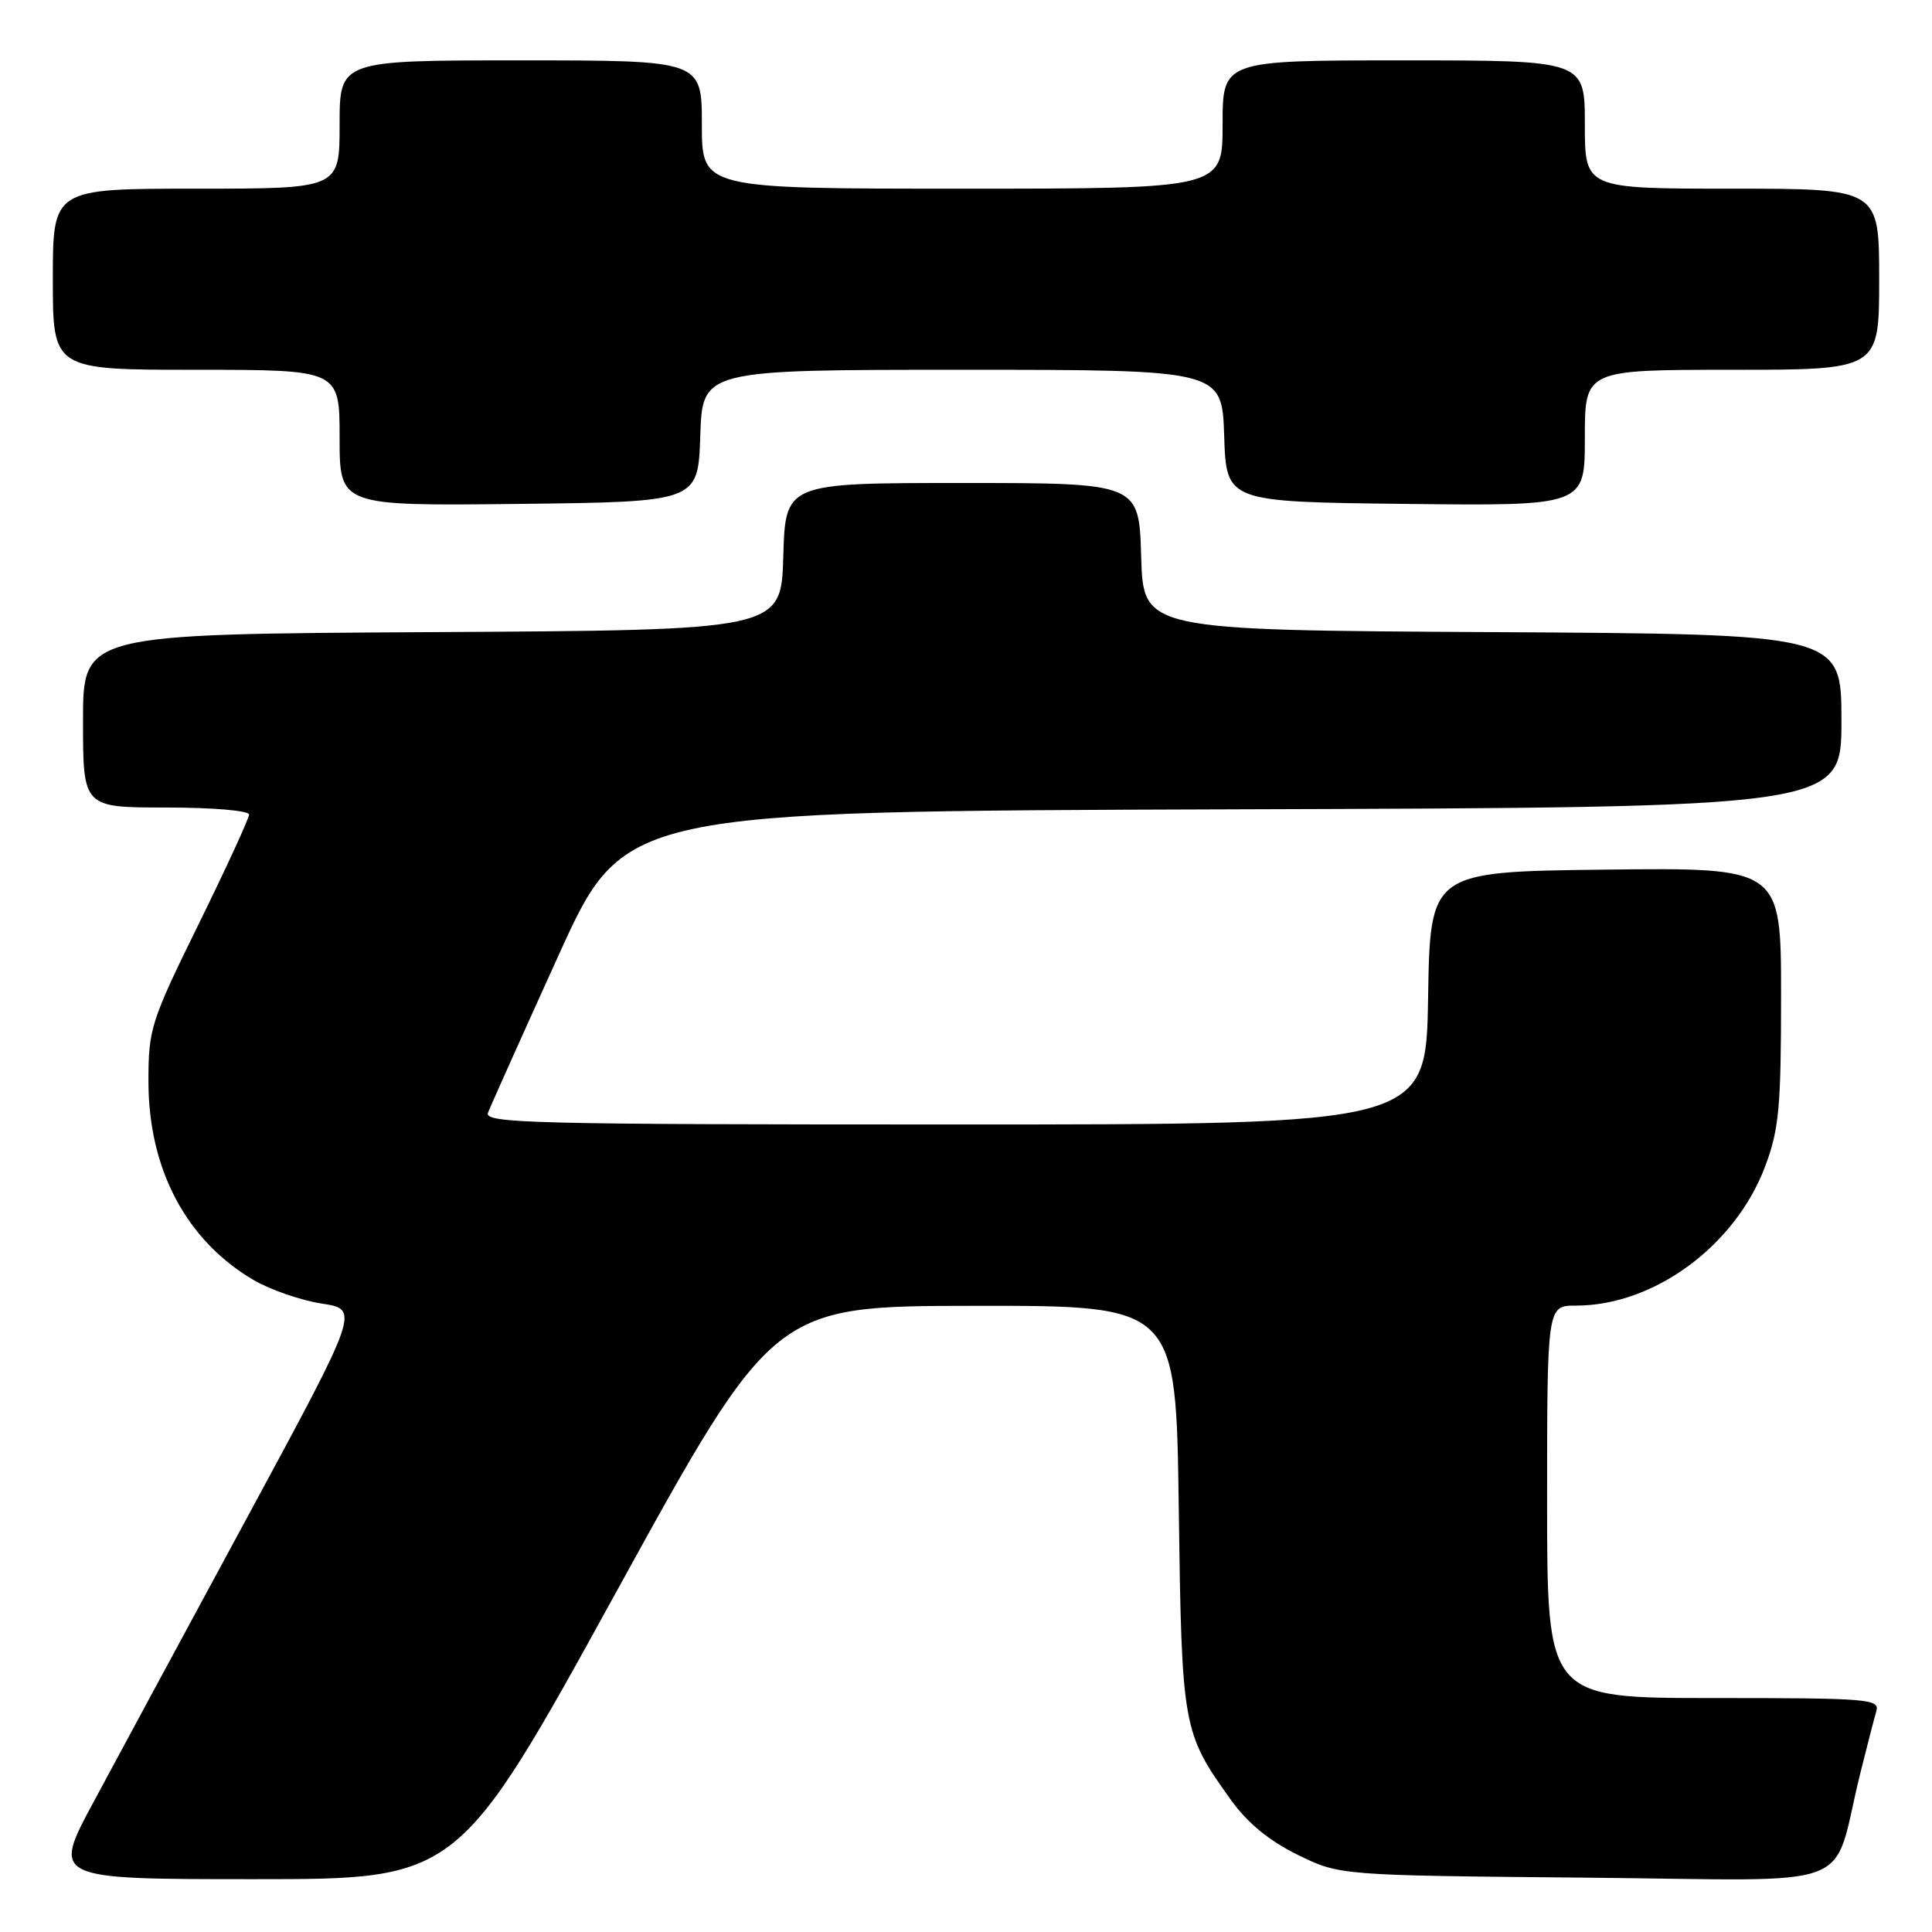 <?xml version="1.0" encoding="UTF-8" standalone="no"?>
<!DOCTYPE svg PUBLIC "-//W3C//DTD SVG 1.1//EN" "http://www.w3.org/Graphics/SVG/1.1/DTD/svg11.dtd" >
<svg xmlns="http://www.w3.org/2000/svg" xmlns:xlink="http://www.w3.org/1999/xlink" version="1.1" viewBox="0 0 256 256">
 <g >
 <path fill="currentColor"
d=" M 81.61 211.03 C 102.50 173.05 102.50 173.05 129.17 173.03 C 155.83 173.00 155.83 173.00 156.19 199.75 C 156.59 229.04 156.68 229.54 163.14 238.55 C 165.31 241.56 168.18 243.92 171.93 245.76 C 177.50 248.50 177.50 248.50 210.20 248.80 C 247.15 249.14 242.55 250.89 246.49 235.00 C 247.38 231.43 248.34 227.71 248.62 226.75 C 249.10 225.12 247.61 225.00 227.07 225.00 C 205.00 225.00 205.00 225.00 205.00 199.00 C 205.00 173.00 205.00 173.00 208.82 173.00 C 219.19 173.00 229.97 165.05 233.91 154.50 C 235.73 149.65 236.00 146.71 236.00 131.94 C 236.00 114.96 236.00 114.96 212.75 115.23 C 189.50 115.50 189.50 115.50 189.23 132.25 C 188.95 149.00 188.95 149.00 126.51 149.00 C 70.52 149.00 64.12 148.84 64.66 147.45 C 64.98 146.60 69.17 137.26 73.96 126.70 C 82.66 107.50 82.66 107.50 163.33 107.24 C 244.00 106.99 244.00 106.99 244.00 95.50 C 244.00 84.02 244.00 84.02 197.75 83.76 C 151.50 83.50 151.50 83.50 151.21 73.75 C 150.93 64.00 150.93 64.00 127.50 64.00 C 104.07 64.00 104.07 64.00 103.79 73.75 C 103.50 83.50 103.50 83.50 57.25 83.76 C 11.00 84.02 11.00 84.02 11.00 95.51 C 11.00 107.00 11.00 107.00 22.00 107.00 C 28.13 107.00 33.00 107.41 33.00 107.93 C 33.00 108.44 30.00 114.97 26.33 122.43 C 19.96 135.40 19.67 136.32 19.67 143.30 C 19.67 154.90 24.66 164.34 33.55 169.58 C 35.78 170.89 39.87 172.31 42.63 172.73 C 47.66 173.50 47.66 173.50 32.79 201.00 C 24.61 216.12 15.44 233.11 12.41 238.75 C 6.89 249.00 6.89 249.00 33.80 249.00 C 60.72 249.00 60.72 249.00 81.61 211.03 Z  M 92.79 57.75 C 93.08 49.00 93.08 49.00 127.50 49.00 C 161.92 49.00 161.92 49.00 162.21 57.75 C 162.50 66.50 162.50 66.50 186.25 66.77 C 210.00 67.04 210.00 67.04 210.00 58.02 C 210.00 49.00 210.00 49.00 229.50 49.00 C 249.00 49.00 249.00 49.00 249.00 37.00 C 249.00 25.00 249.00 25.00 229.50 25.00 C 210.00 25.00 210.00 25.00 210.00 16.50 C 210.00 8.00 210.00 8.00 186.00 8.00 C 162.00 8.00 162.00 8.00 162.00 16.50 C 162.00 25.00 162.00 25.00 127.50 25.00 C 93.00 25.00 93.00 25.00 93.00 16.50 C 93.00 8.00 93.00 8.00 69.00 8.00 C 45.00 8.00 45.00 8.00 45.00 16.50 C 45.00 25.00 45.00 25.00 26.00 25.00 C 7.00 25.00 7.00 25.00 7.00 37.00 C 7.00 49.00 7.00 49.00 26.00 49.00 C 45.00 49.00 45.00 49.00 45.00 58.02 C 45.00 67.04 45.00 67.04 68.75 66.77 C 92.50 66.50 92.50 66.50 92.79 57.75 Z "/>
</g>
</svg>